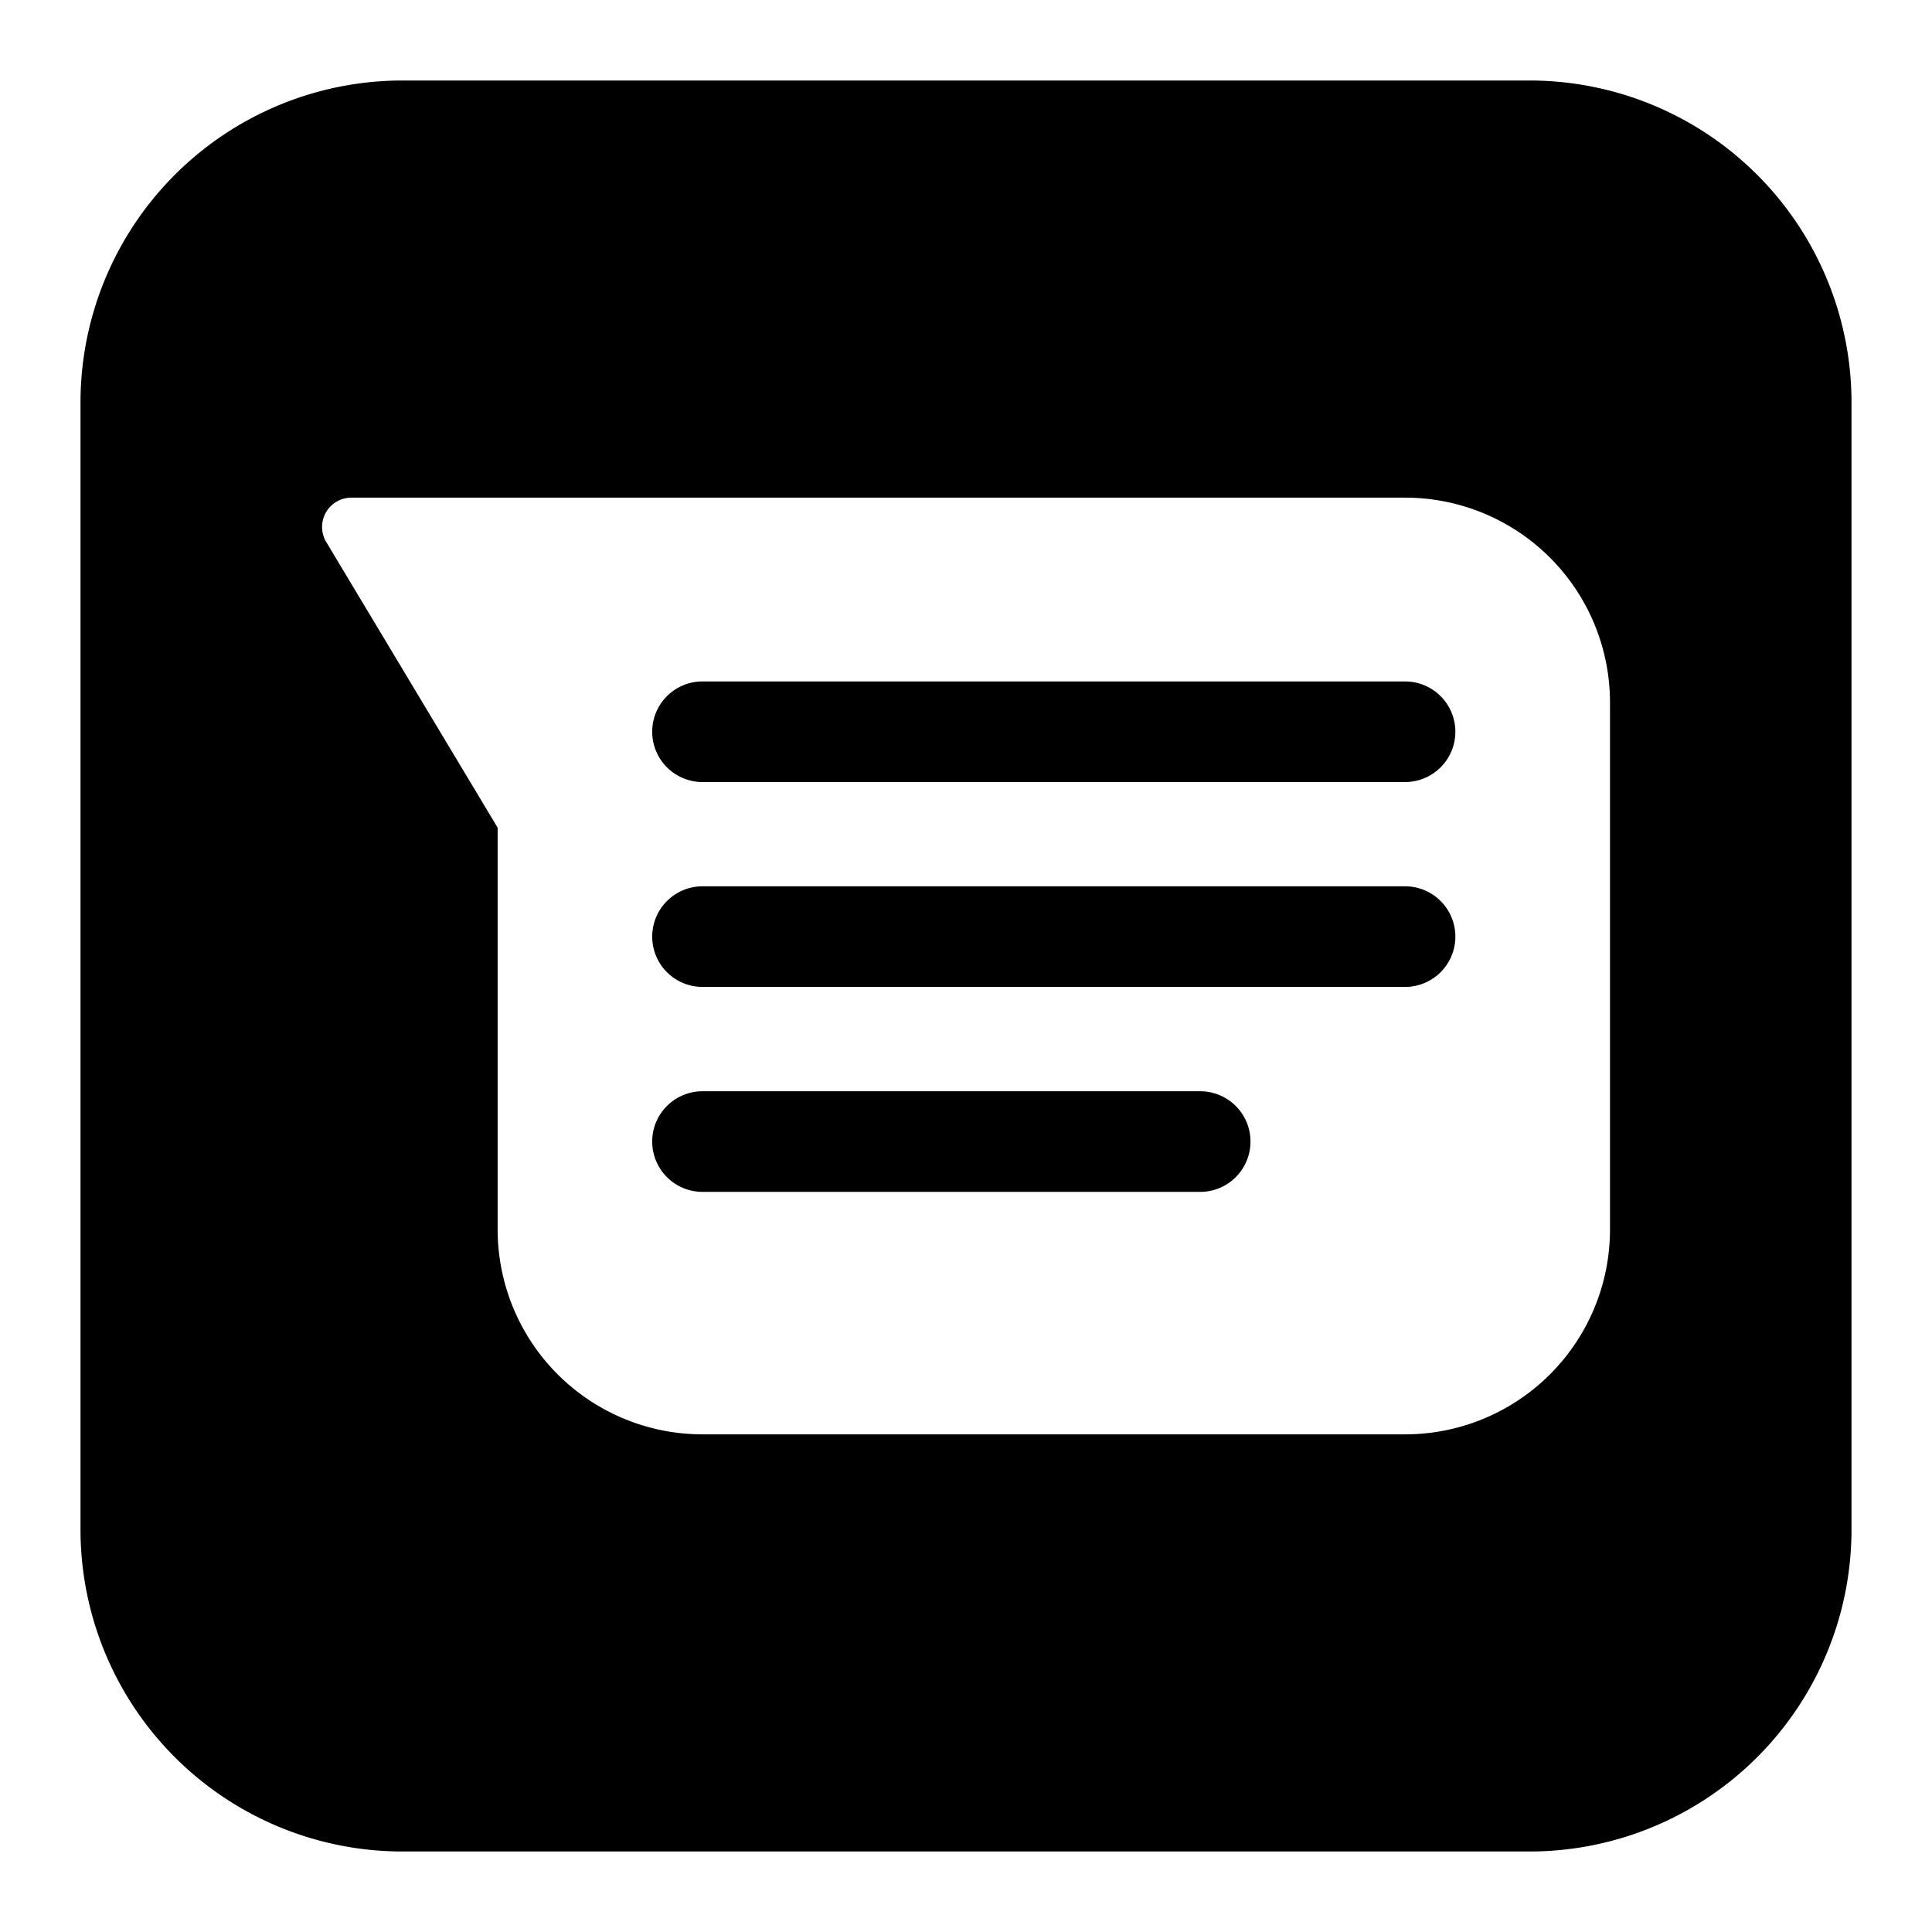 <svg xmlns="http://www.w3.org/2000/svg" fill="none" viewBox="0 0 24 24" height="24" width="24" id="Messages-Logo--Streamline-Logos-Block.svg"><desc>Messages Logo Streamline Icon: https://streamlinehq.com</desc><path fill="#000000" fill-rule="evenodd" d="M5 1a4 4 0 0 0 -4 4v14a4 4 0 0 0 4 4h14a4 4 0 0 0 4 -4V5a4 4 0 0 0 -4 -4H5Zm-0.636 5.182a0.364 0.364 0 0 0 -0.312 0.55l2.13 3.55v4.99a2.545 2.545 0 0 0 2.545 2.546h8.727A2.545 2.545 0 0 0 20 15.273V8.727a2.545 2.545 0 0 0 -2.546 -2.545H4.364ZM8.102 9.09c0 -0.345 0.28 -0.625 0.625 -0.625h8.727a0.625 0.625 0 1 1 0 1.25H8.727a0.625 0.625 0 0 1 -0.625 -0.625Zm0.625 1.92a0.625 0.625 0 0 0 0 1.25h8.727a0.625 0.625 0 1 0 0 -1.25H8.727Zm-0.625 3.17c0 -0.344 0.28 -0.624 0.625 -0.624h6.182a0.625 0.625 0 1 1 0 1.25H8.727a0.625 0.625 0 0 1 -0.625 -0.625Z" clip-rule="evenodd" stroke-width="1"></path></svg>